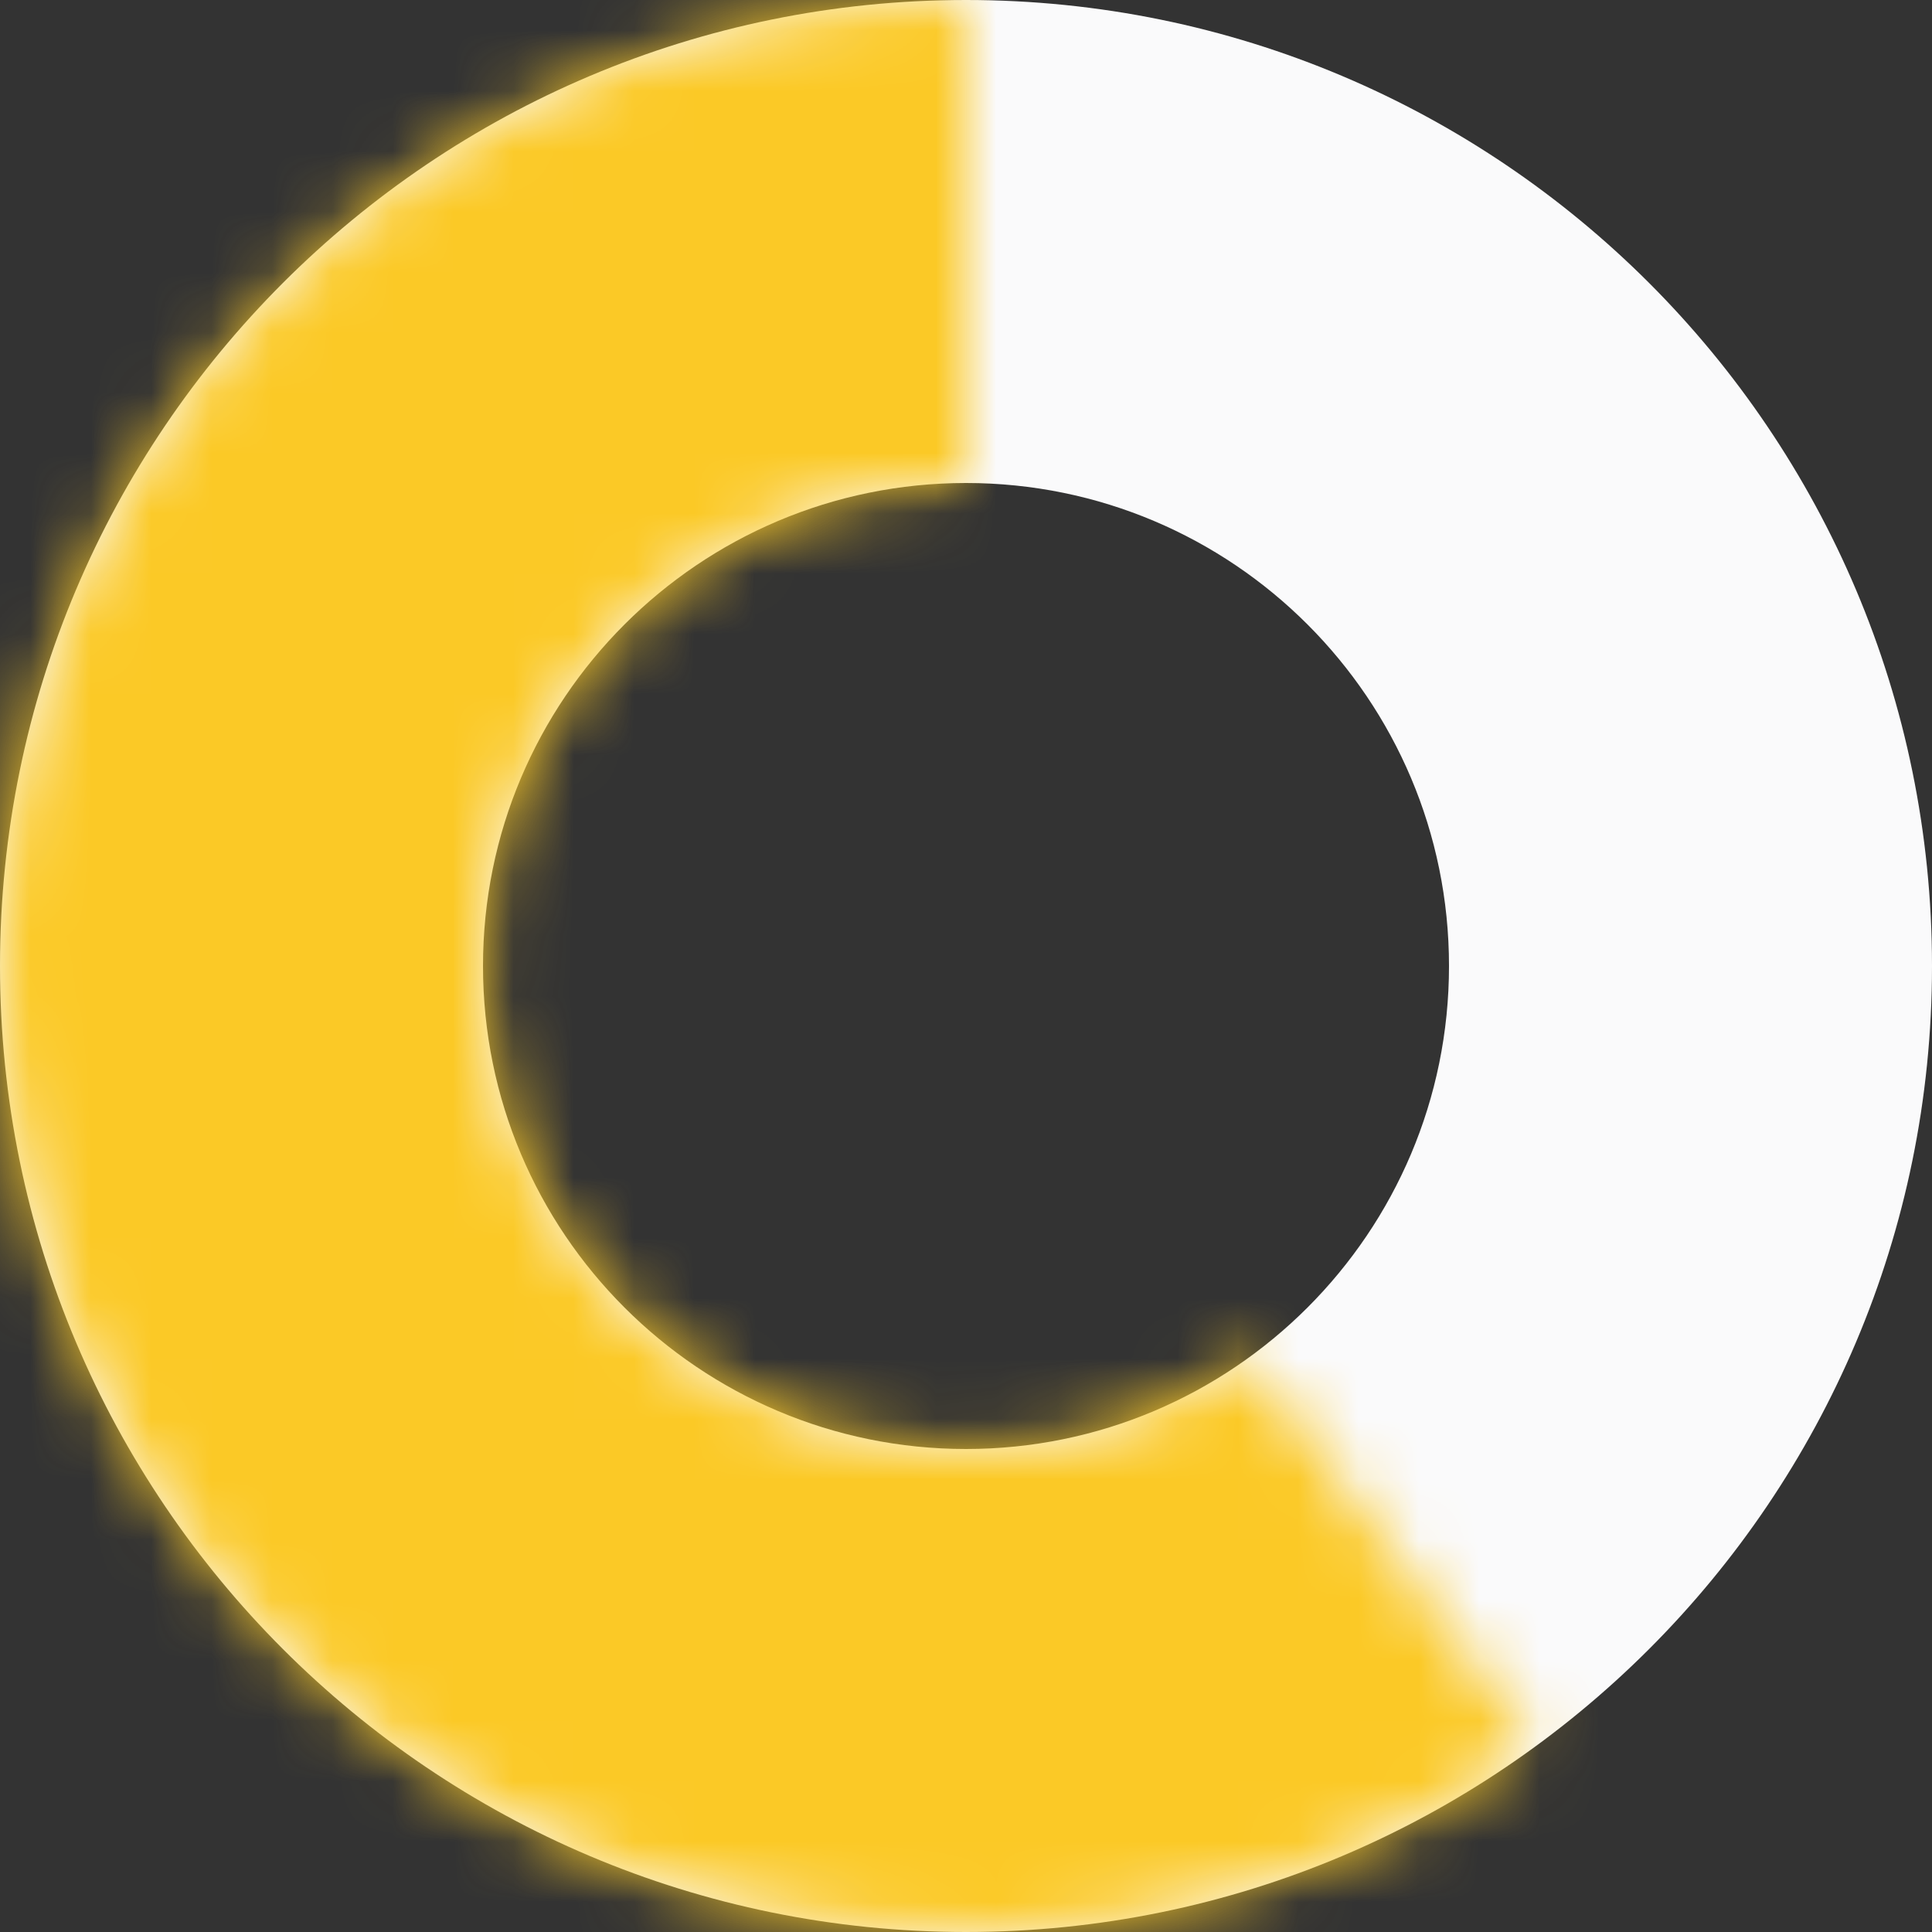 <svg width="32" height="32" viewBox="0 0 32 32" fill="none" xmlns="http://www.w3.org/2000/svg">
<rect x="0" y="0" width="32" height="32" fill="#333333" stroke="none"/>
<path d="M16 -6.99382e-07C24.837 -1.08564e-06 32 7.163 32 16C32 24.837 24.837 32 16 32C7.163 32 -3.13124e-07 24.837 -6.99382e-07 16C-1.08564e-06 7.163 7.163 -3.13124e-07 16 -6.99382e-07ZM16 24C20.418 24 24 20.418 24 16C24 11.582 20.418 8 16 8C11.582 8 8 11.582 8 16C8 20.418 11.582 24 16 24Z" fill="#FAFAFB"/>
<mask id="path-2-inside-1_103_10970" fill="white">
<path d="M16 -6.99382e-07C13.475 -5.89012e-07 10.986 0.598 8.736 1.744C6.486 2.89 4.54 4.553 3.056 6.595C1.572 8.638 0.592 11.003 0.197 13.497C-0.198 15.991 0.003 18.543 0.783 20.944C1.563 23.346 2.901 25.528 4.686 27.314C6.472 29.099 8.654 30.437 11.056 31.217C13.457 31.997 16.009 32.198 18.503 31.803C20.997 31.408 23.362 30.428 25.405 28.944L20.702 22.472C19.681 23.214 18.498 23.704 17.252 23.901C16.005 24.099 14.729 23.999 13.528 23.608C12.327 23.218 11.236 22.55 10.343 21.657C9.45 20.764 8.782 19.673 8.392 18.472C8.001 17.271 7.901 15.995 8.098 14.748C8.296 13.502 8.786 12.319 9.528 11.298C10.27 10.276 11.243 9.445 12.368 8.872C13.493 8.299 14.738 8 16 8L16 -6.99382e-07Z"/>
</mask>
<path d="M16 -6.99382e-07C13.475 -5.89012e-07 10.986 0.598 8.736 1.744C6.486 2.89 4.54 4.553 3.056 6.595C1.572 8.638 0.592 11.003 0.197 13.497C-0.198 15.991 0.003 18.543 0.783 20.944C1.563 23.346 2.901 25.528 4.686 27.314C6.472 29.099 8.654 30.437 11.056 31.217C13.457 31.997 16.009 32.198 18.503 31.803C20.997 31.408 23.362 30.428 25.405 28.944L20.702 22.472C19.681 23.214 18.498 23.704 17.252 23.901C16.005 24.099 14.729 23.999 13.528 23.608C12.327 23.218 11.236 22.55 10.343 21.657C9.45 20.764 8.782 19.673 8.392 18.472C8.001 17.271 7.901 15.995 8.098 14.748C8.296 13.502 8.786 12.319 9.528 11.298C10.27 10.276 11.243 9.445 12.368 8.872C13.493 8.299 14.738 8 16 8L16 -6.99382e-07Z" stroke="#FBC926" stroke-width="16" mask="url(#path-2-inside-1_103_10970)"/>
</svg>
